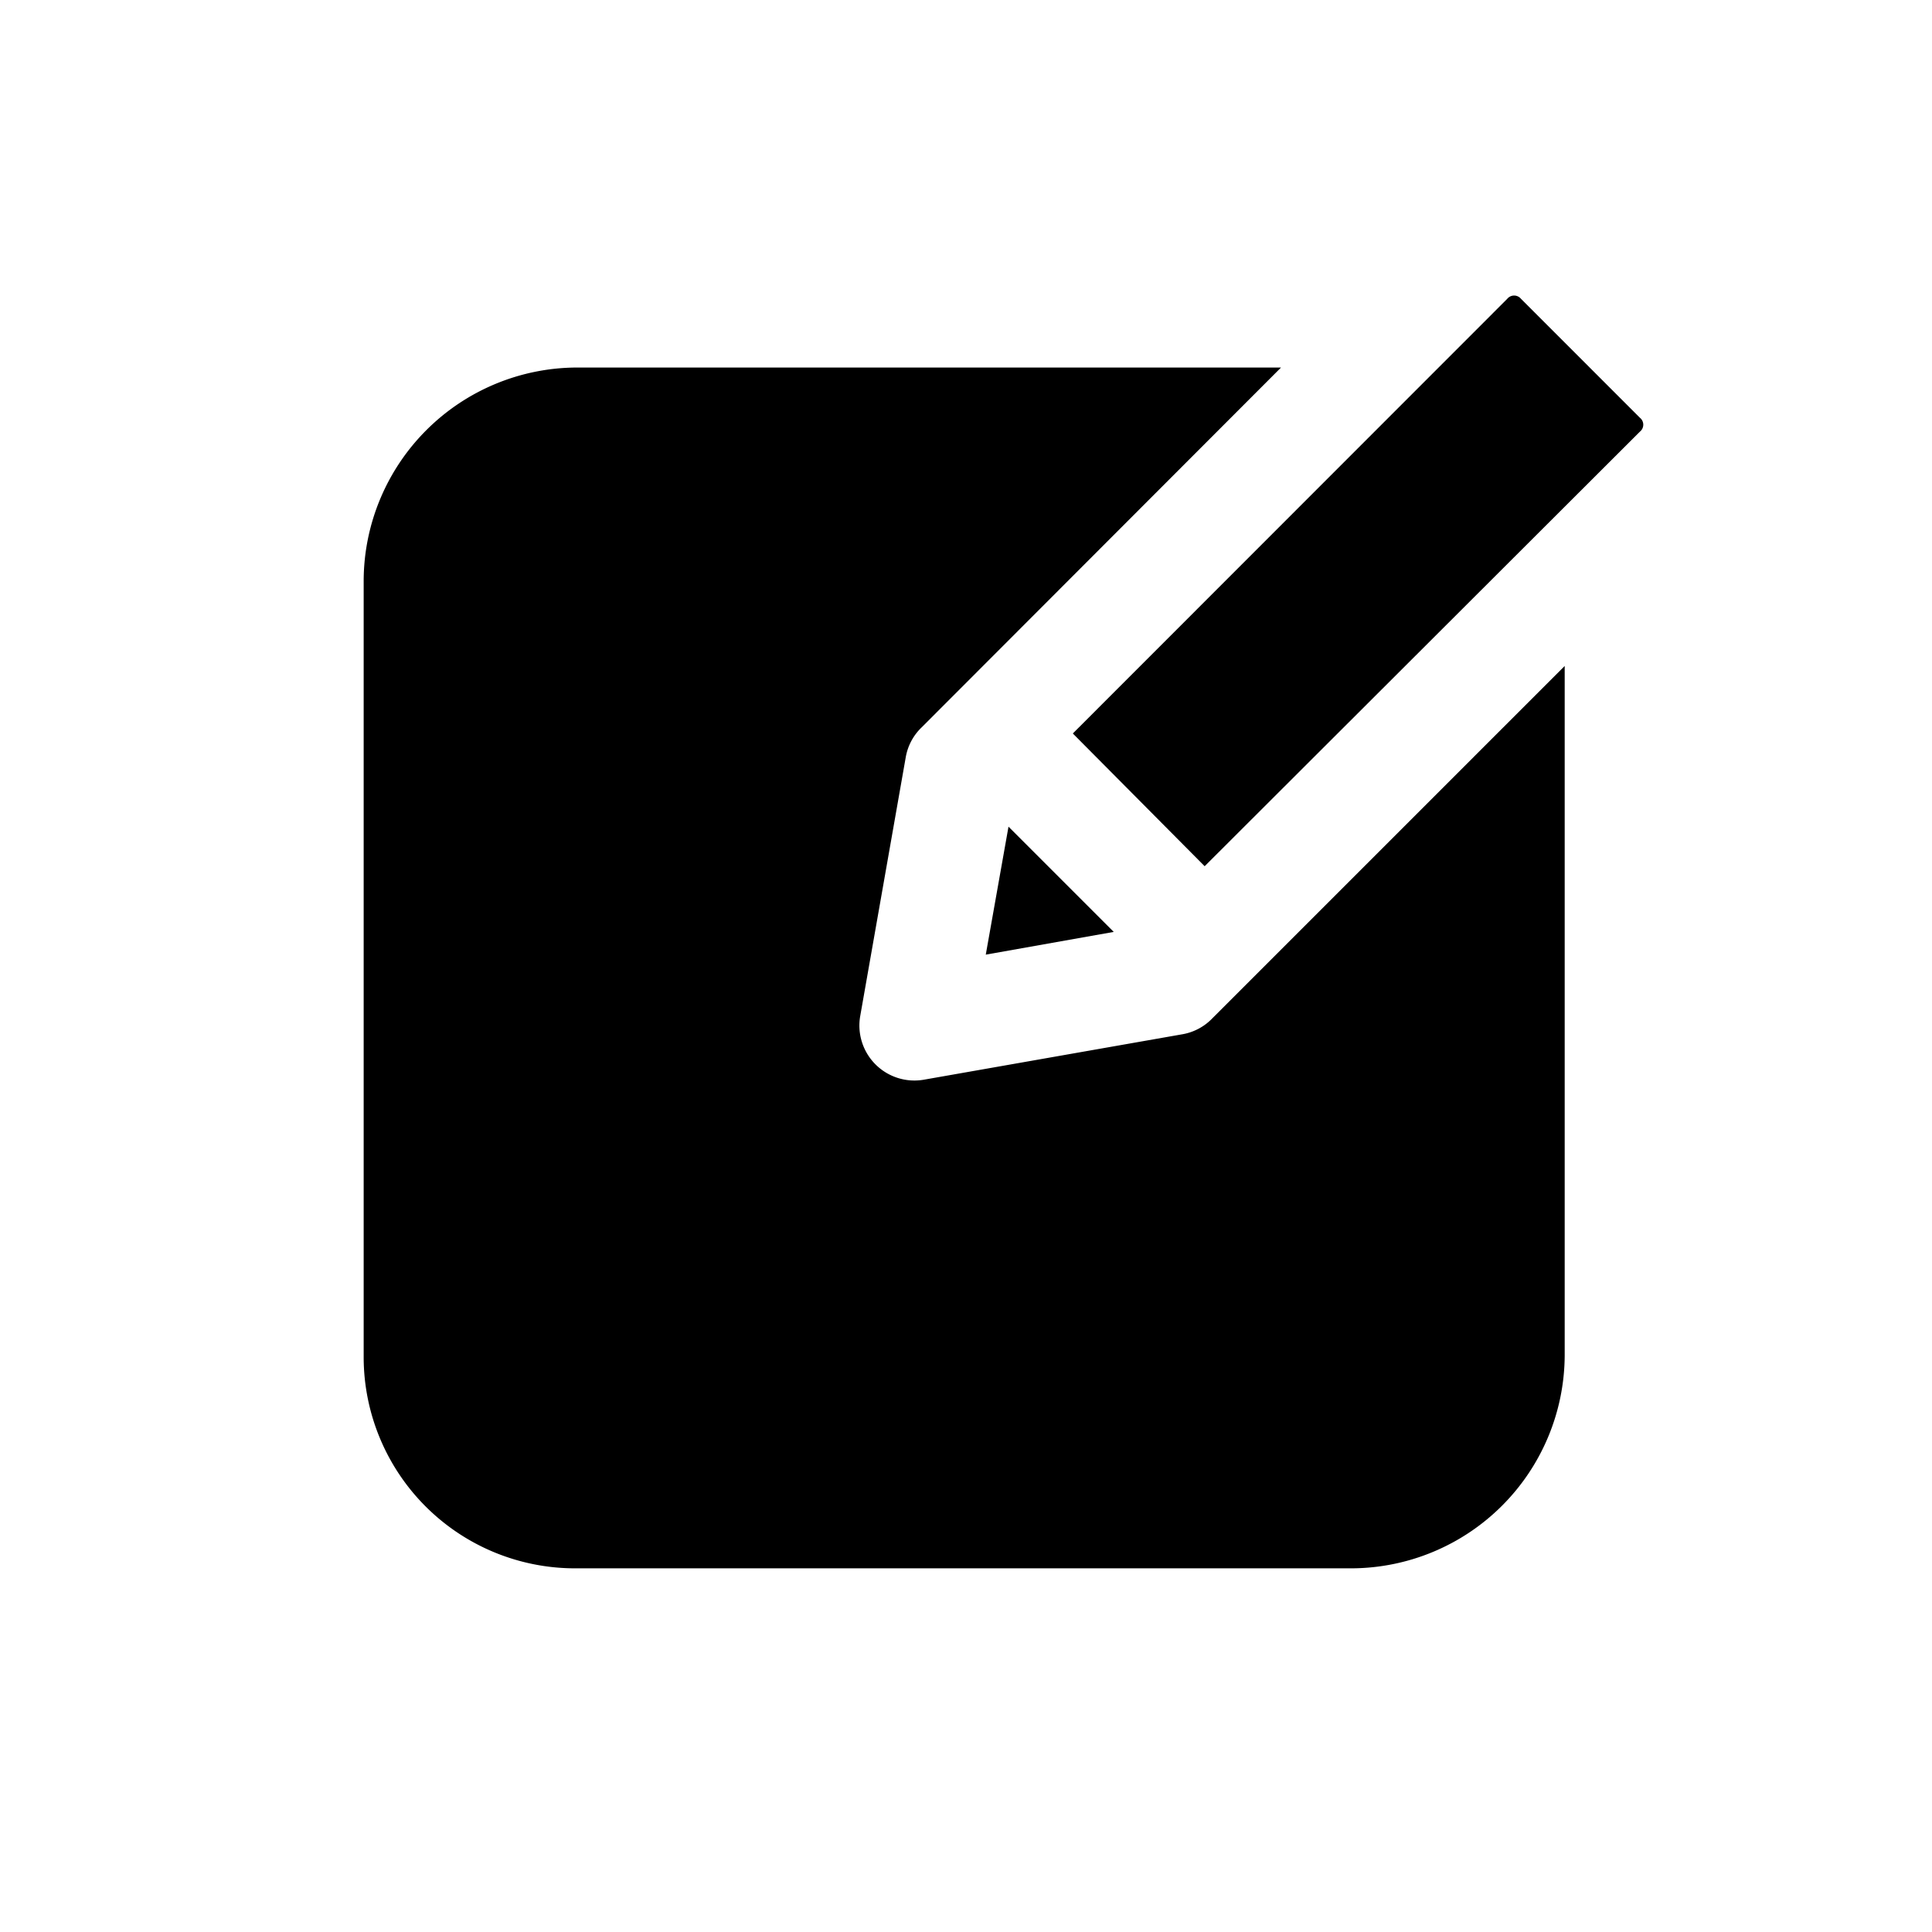 <svg xmlns="http://www.w3.org/2000/svg" viewBox="0 0 85 85"><defs><style>.f5fb9c93-f8e2-4a03-bd5c-9879dcd0da52{fill:none;}.f507044e-680f-446e-b140-f0a4629d0d61{fill-rule:evenodd;}</style></defs><g id="a9b48baa-d540-4b23-80b3-198d365e16ad" data-name="Layer 2"><g id="ef9a448e-b5ae-4e0c-9f94-e87458d99bc3" data-name="Layer 1"><circle class="f5fb9c93-f8e2-4a03-bd5c-9879dcd0da52" cx="42.5" cy="42.5" r="42.5"/><path class="f507044e-680f-446e-b140-f0a4629d0d61" d="M16,59.74V25.53a9.41,9.41,0,0,1,9.36-9.36h31L40.55,32a2.38,2.38,0,0,0-.7,1.31l-2,11.37a2.42,2.42,0,0,0,2.81,2.82l11.38-2a2.39,2.39,0,0,0,1.3-.7l15.5-15.5V59.64A9.41,9.41,0,0,1,59.47,69H25.26A9.3,9.3,0,0,1,16,59.74ZM43.37,42l1-5.63L49,41ZM53,38.11,47.2,32.27,66.31,13.15a.39.39,0,0,1,.61,0l5.23,5.23a.39.39,0,0,1,0,.61Z"/></g></g></svg>